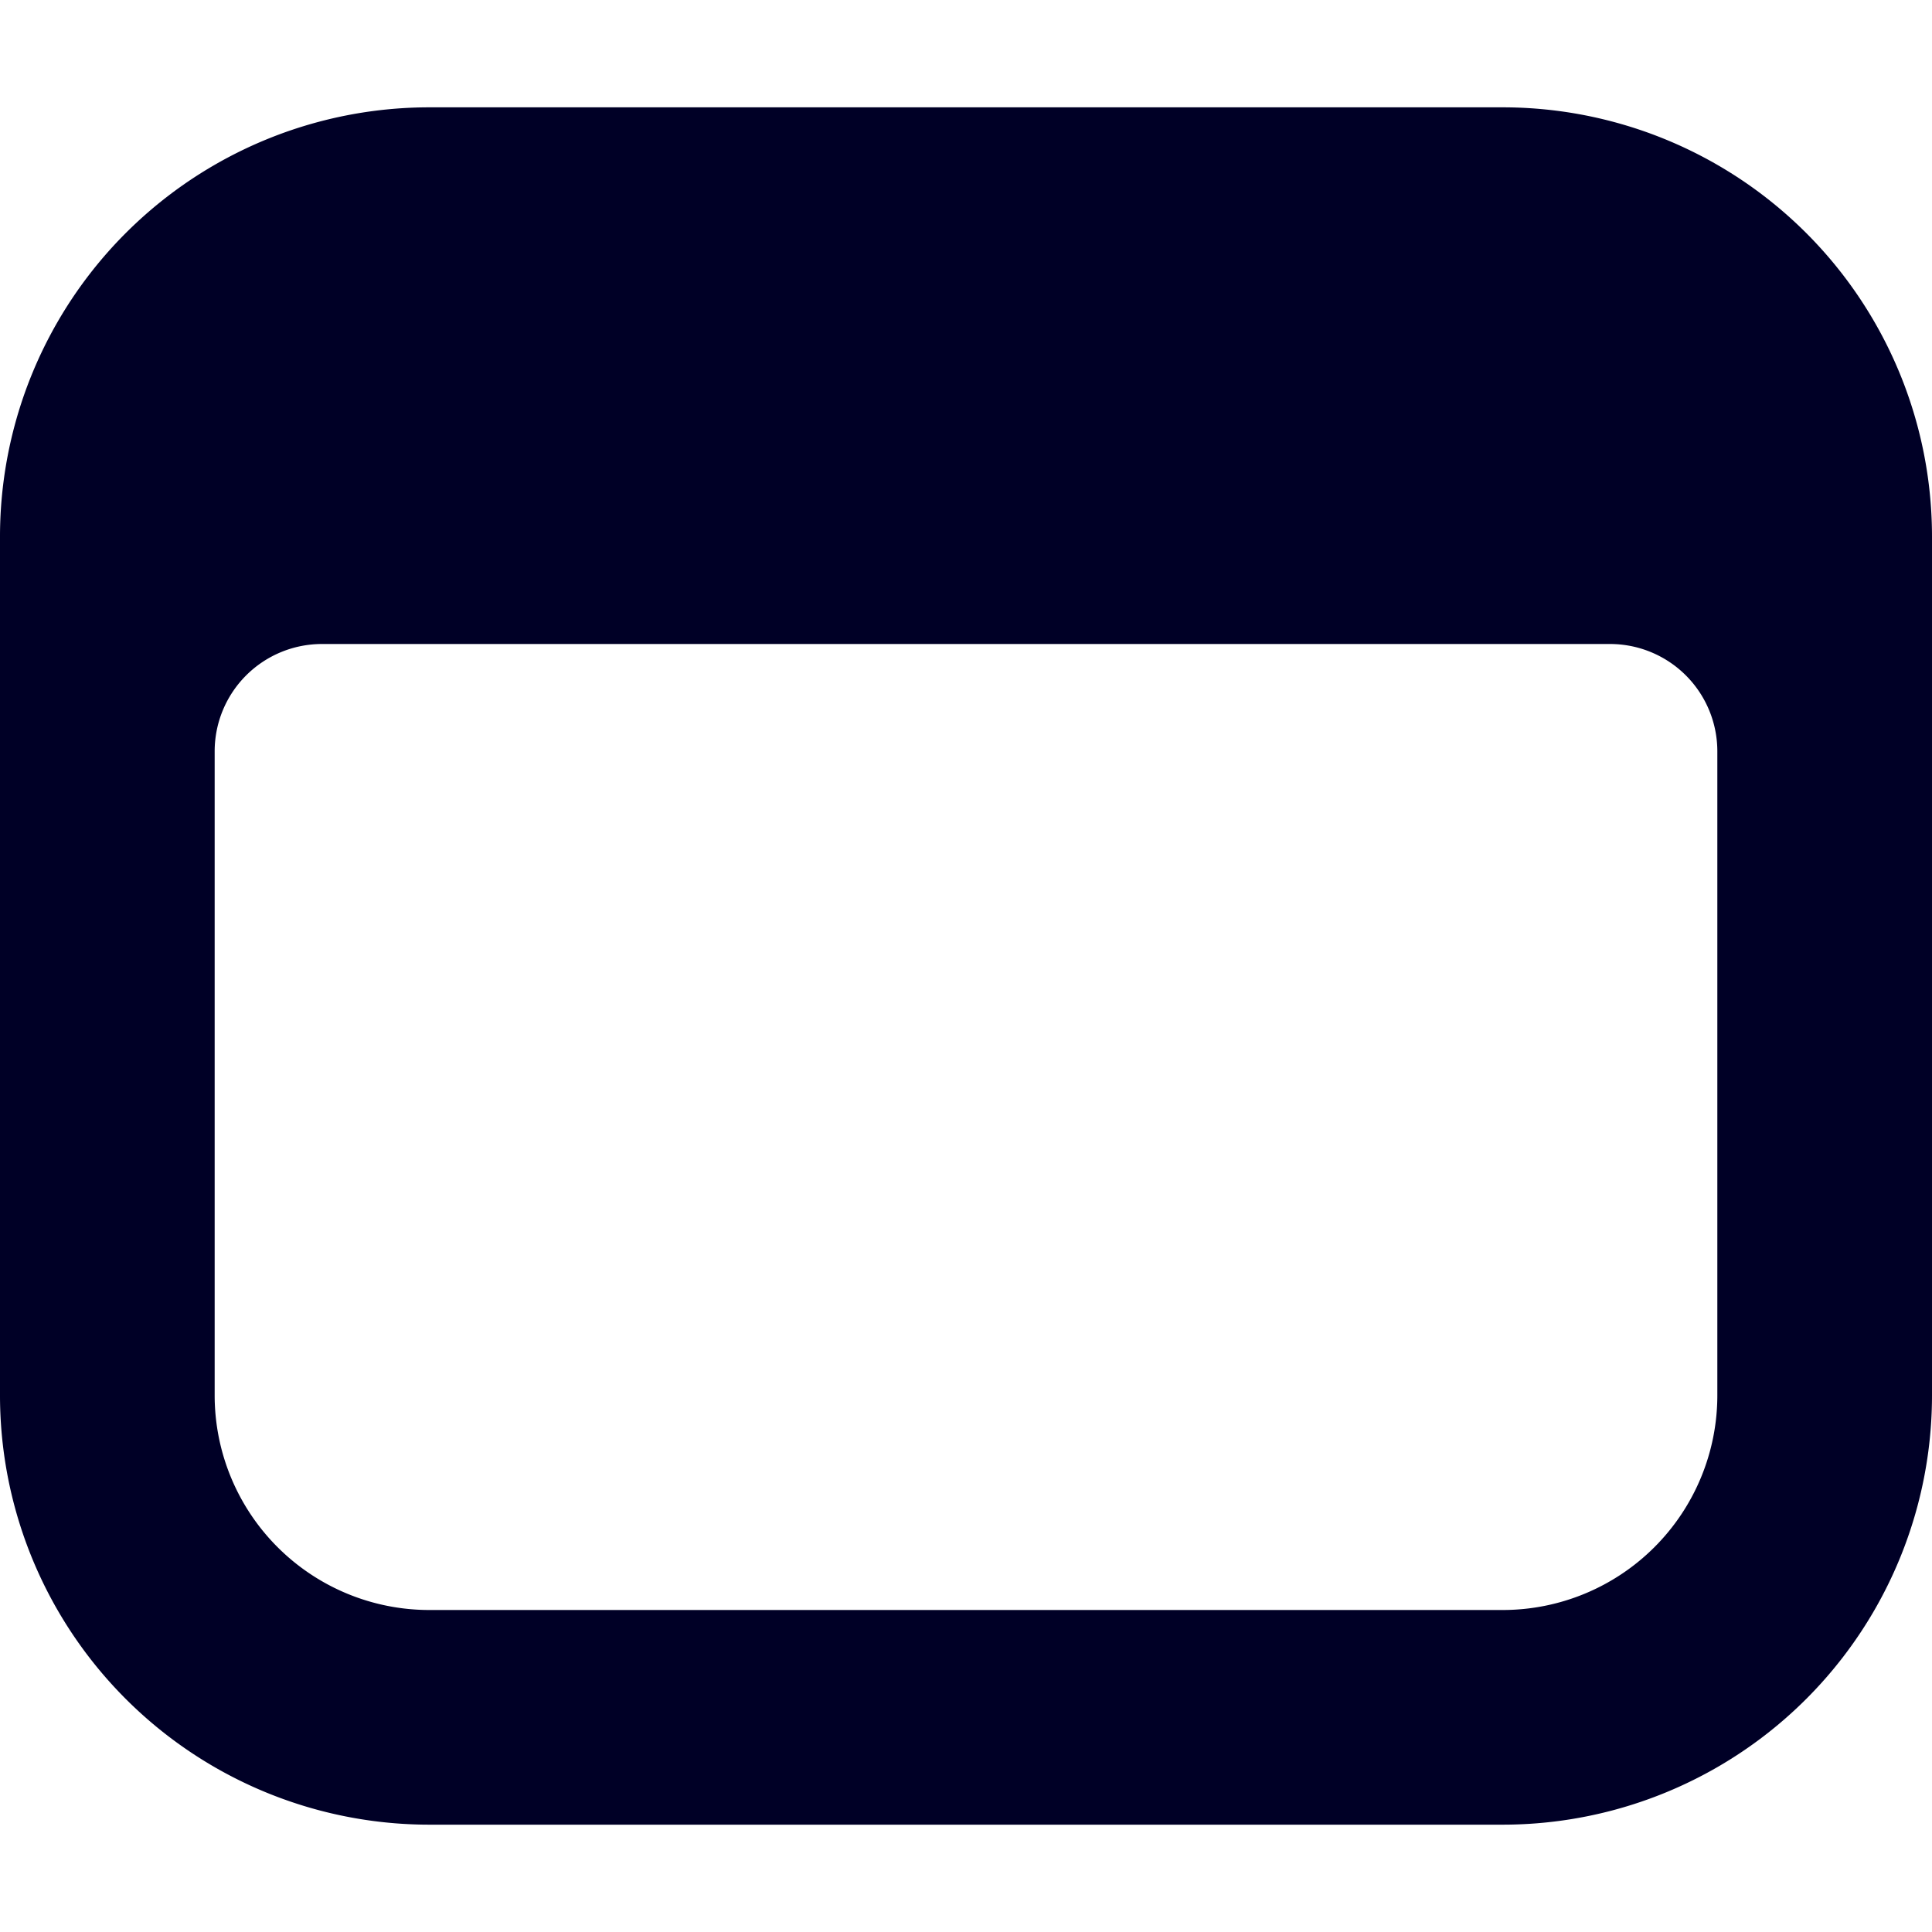 <svg xmlns="http://www.w3.org/2000/svg" width="450" height="450" viewBox="0 0 450 450">
  <path d="M350,25H100A99.998,99.998,0,0,0,0,125V325A99.998,99.998,0,0,0,100,425H350A99.998,99.998,0,0,0,450,325V125A99.998,99.998,0,0,0,350,25Zm50,300a50,50,0,0,1-50,50H100a50,50,0,0,1-50-50V175a25,25,0,0,1,25-25H375a25,25,0,0,1,25,25Z" style="fill: #000026"/>
</svg>
